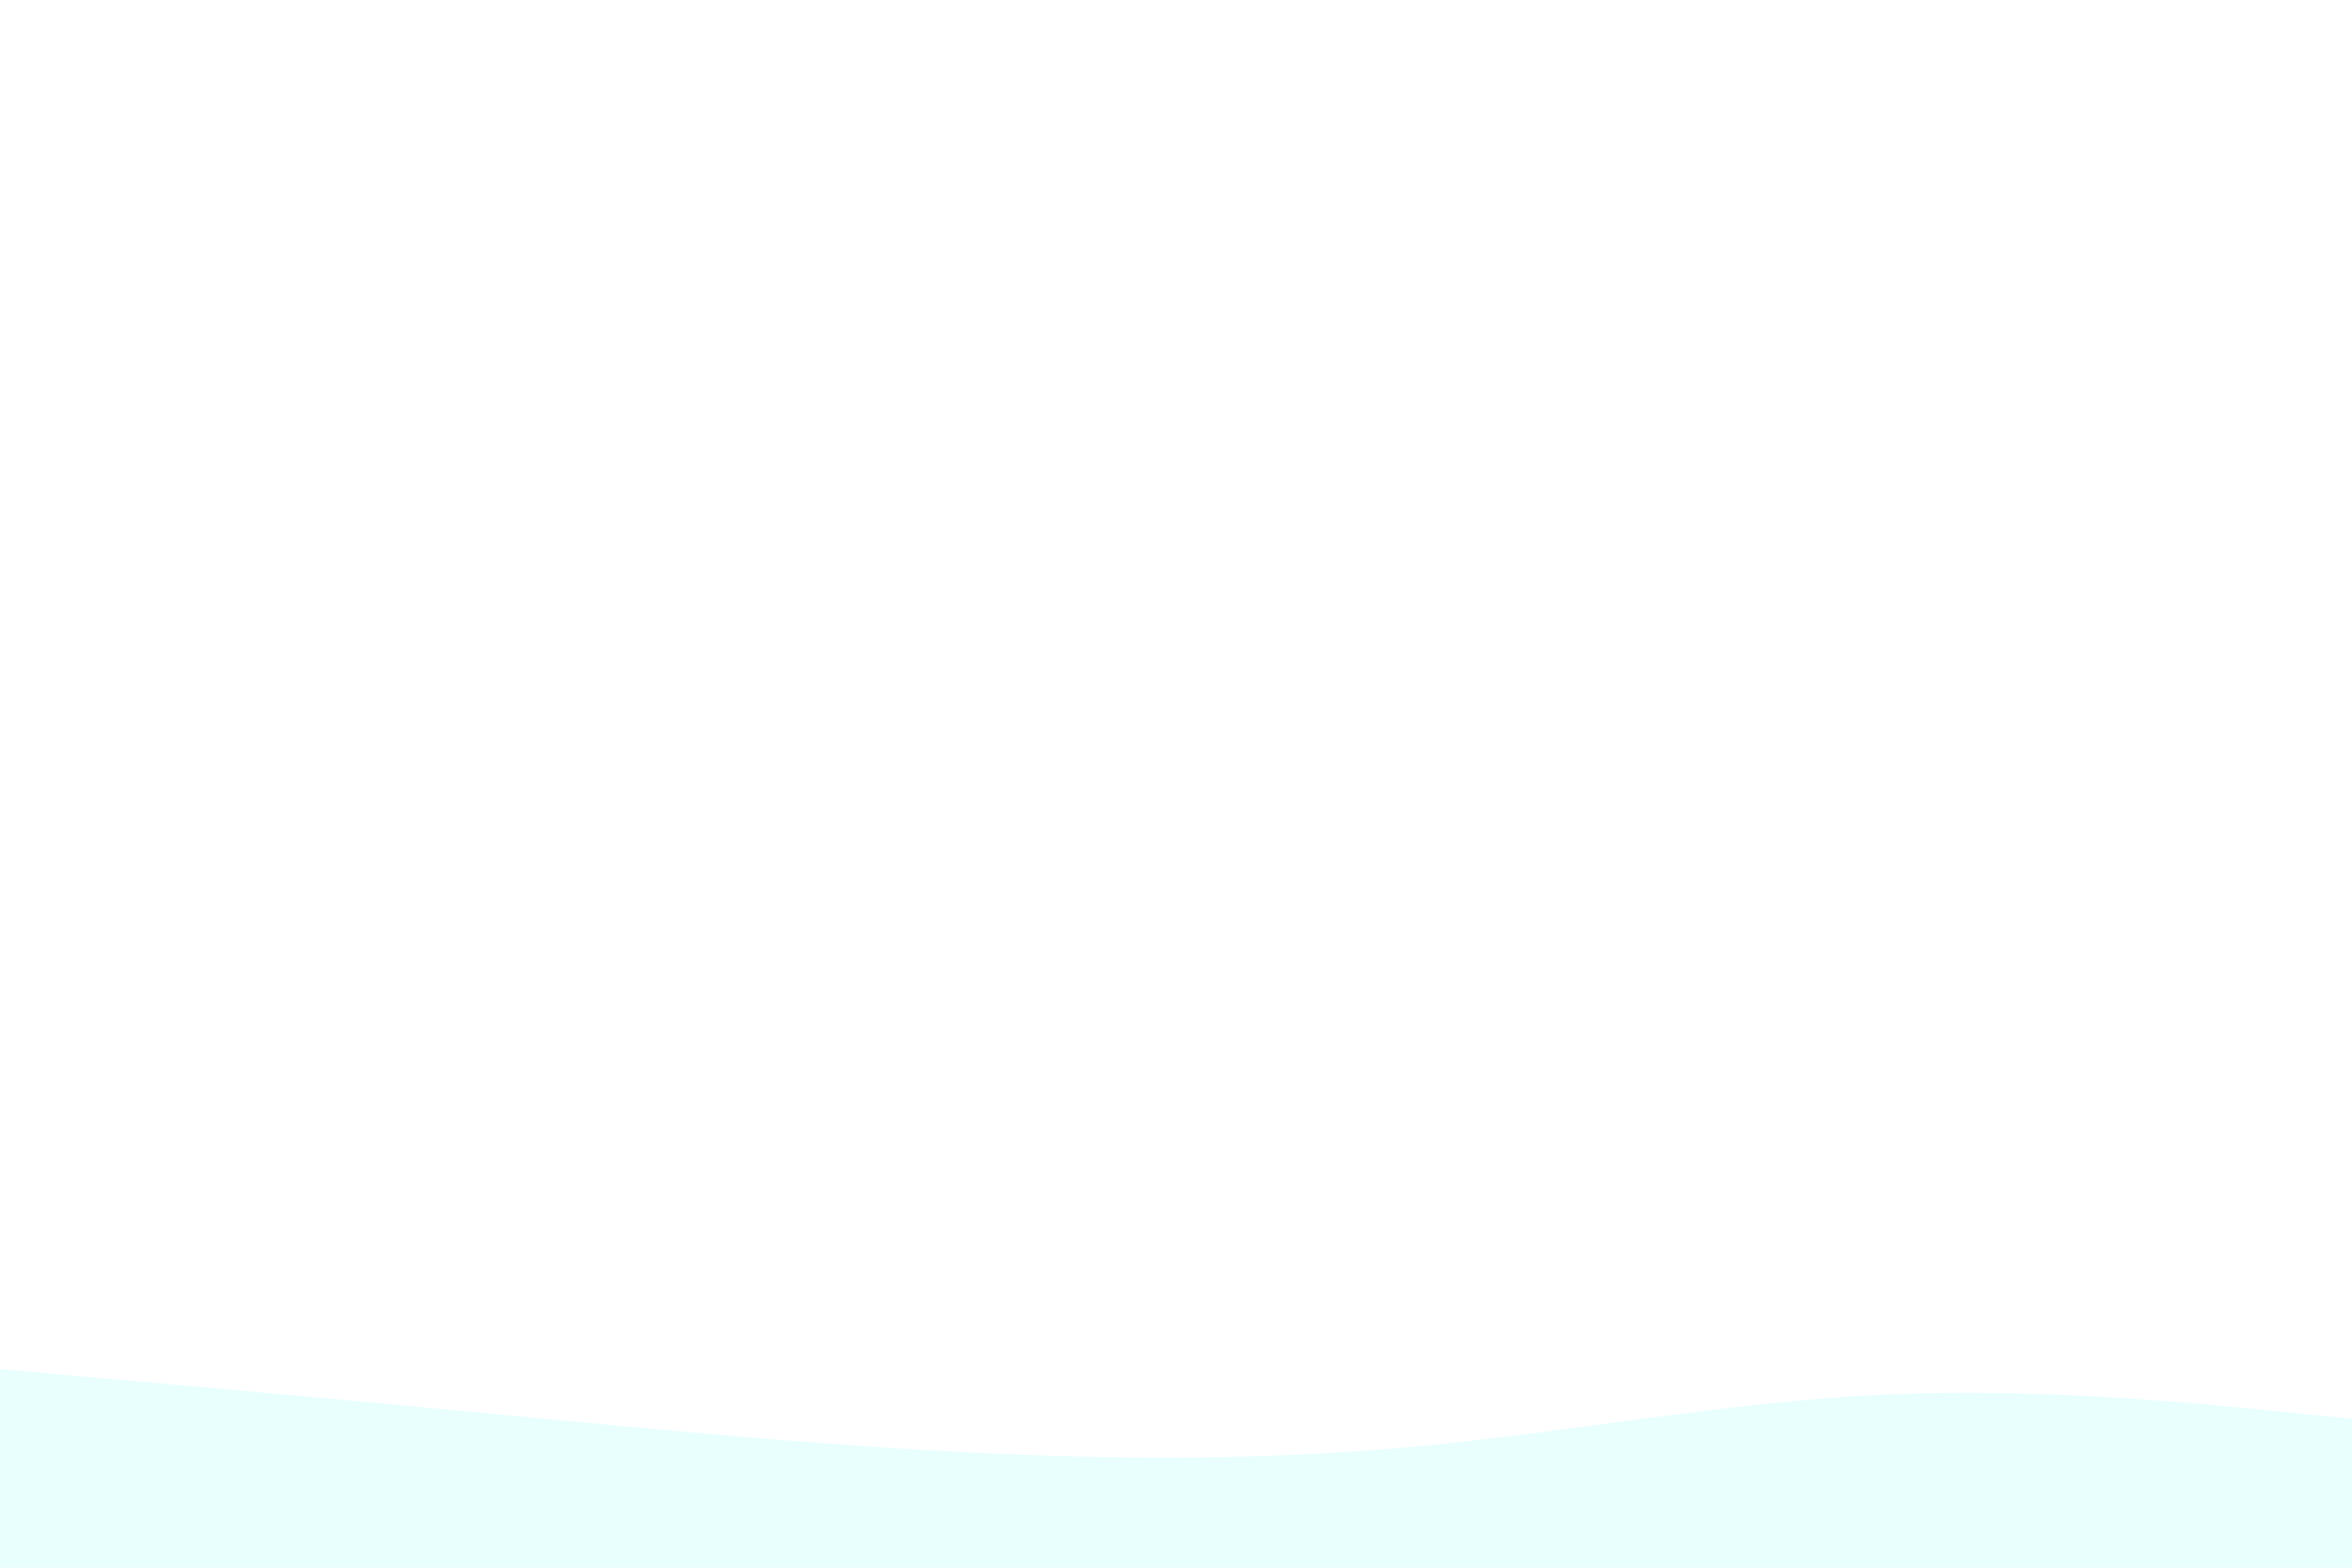 <svg id="visual" viewBox="0 0 900 600" width="900" height="600" xmlns="http://www.w3.org/2000/svg" xmlns:xlink="http://www.w3.org/1999/xlink" version="1.1"><rect x="0" y="0" width="900" height="600" fill="#ffffff"></rect><path d="M0 524L30 526.7C60 529.3 120 534.7 180 540.3C240 546 300 552 360 555.3C420 558.7 480 559.3 540 553.8C600 548.3 660 536.7 720 533.8C780 531 840 537 870 540L900 543L900 601L870 601C840 601 780 601 720 601C660 601 600 601 540 601C480 601 420 601 360 601C300 601 240 601 180 601C120 601 60 601 30 601L0 601Z" fill="#e8fffe" stroke-linecap="round" stroke-linejoin="miter"></path></svg>